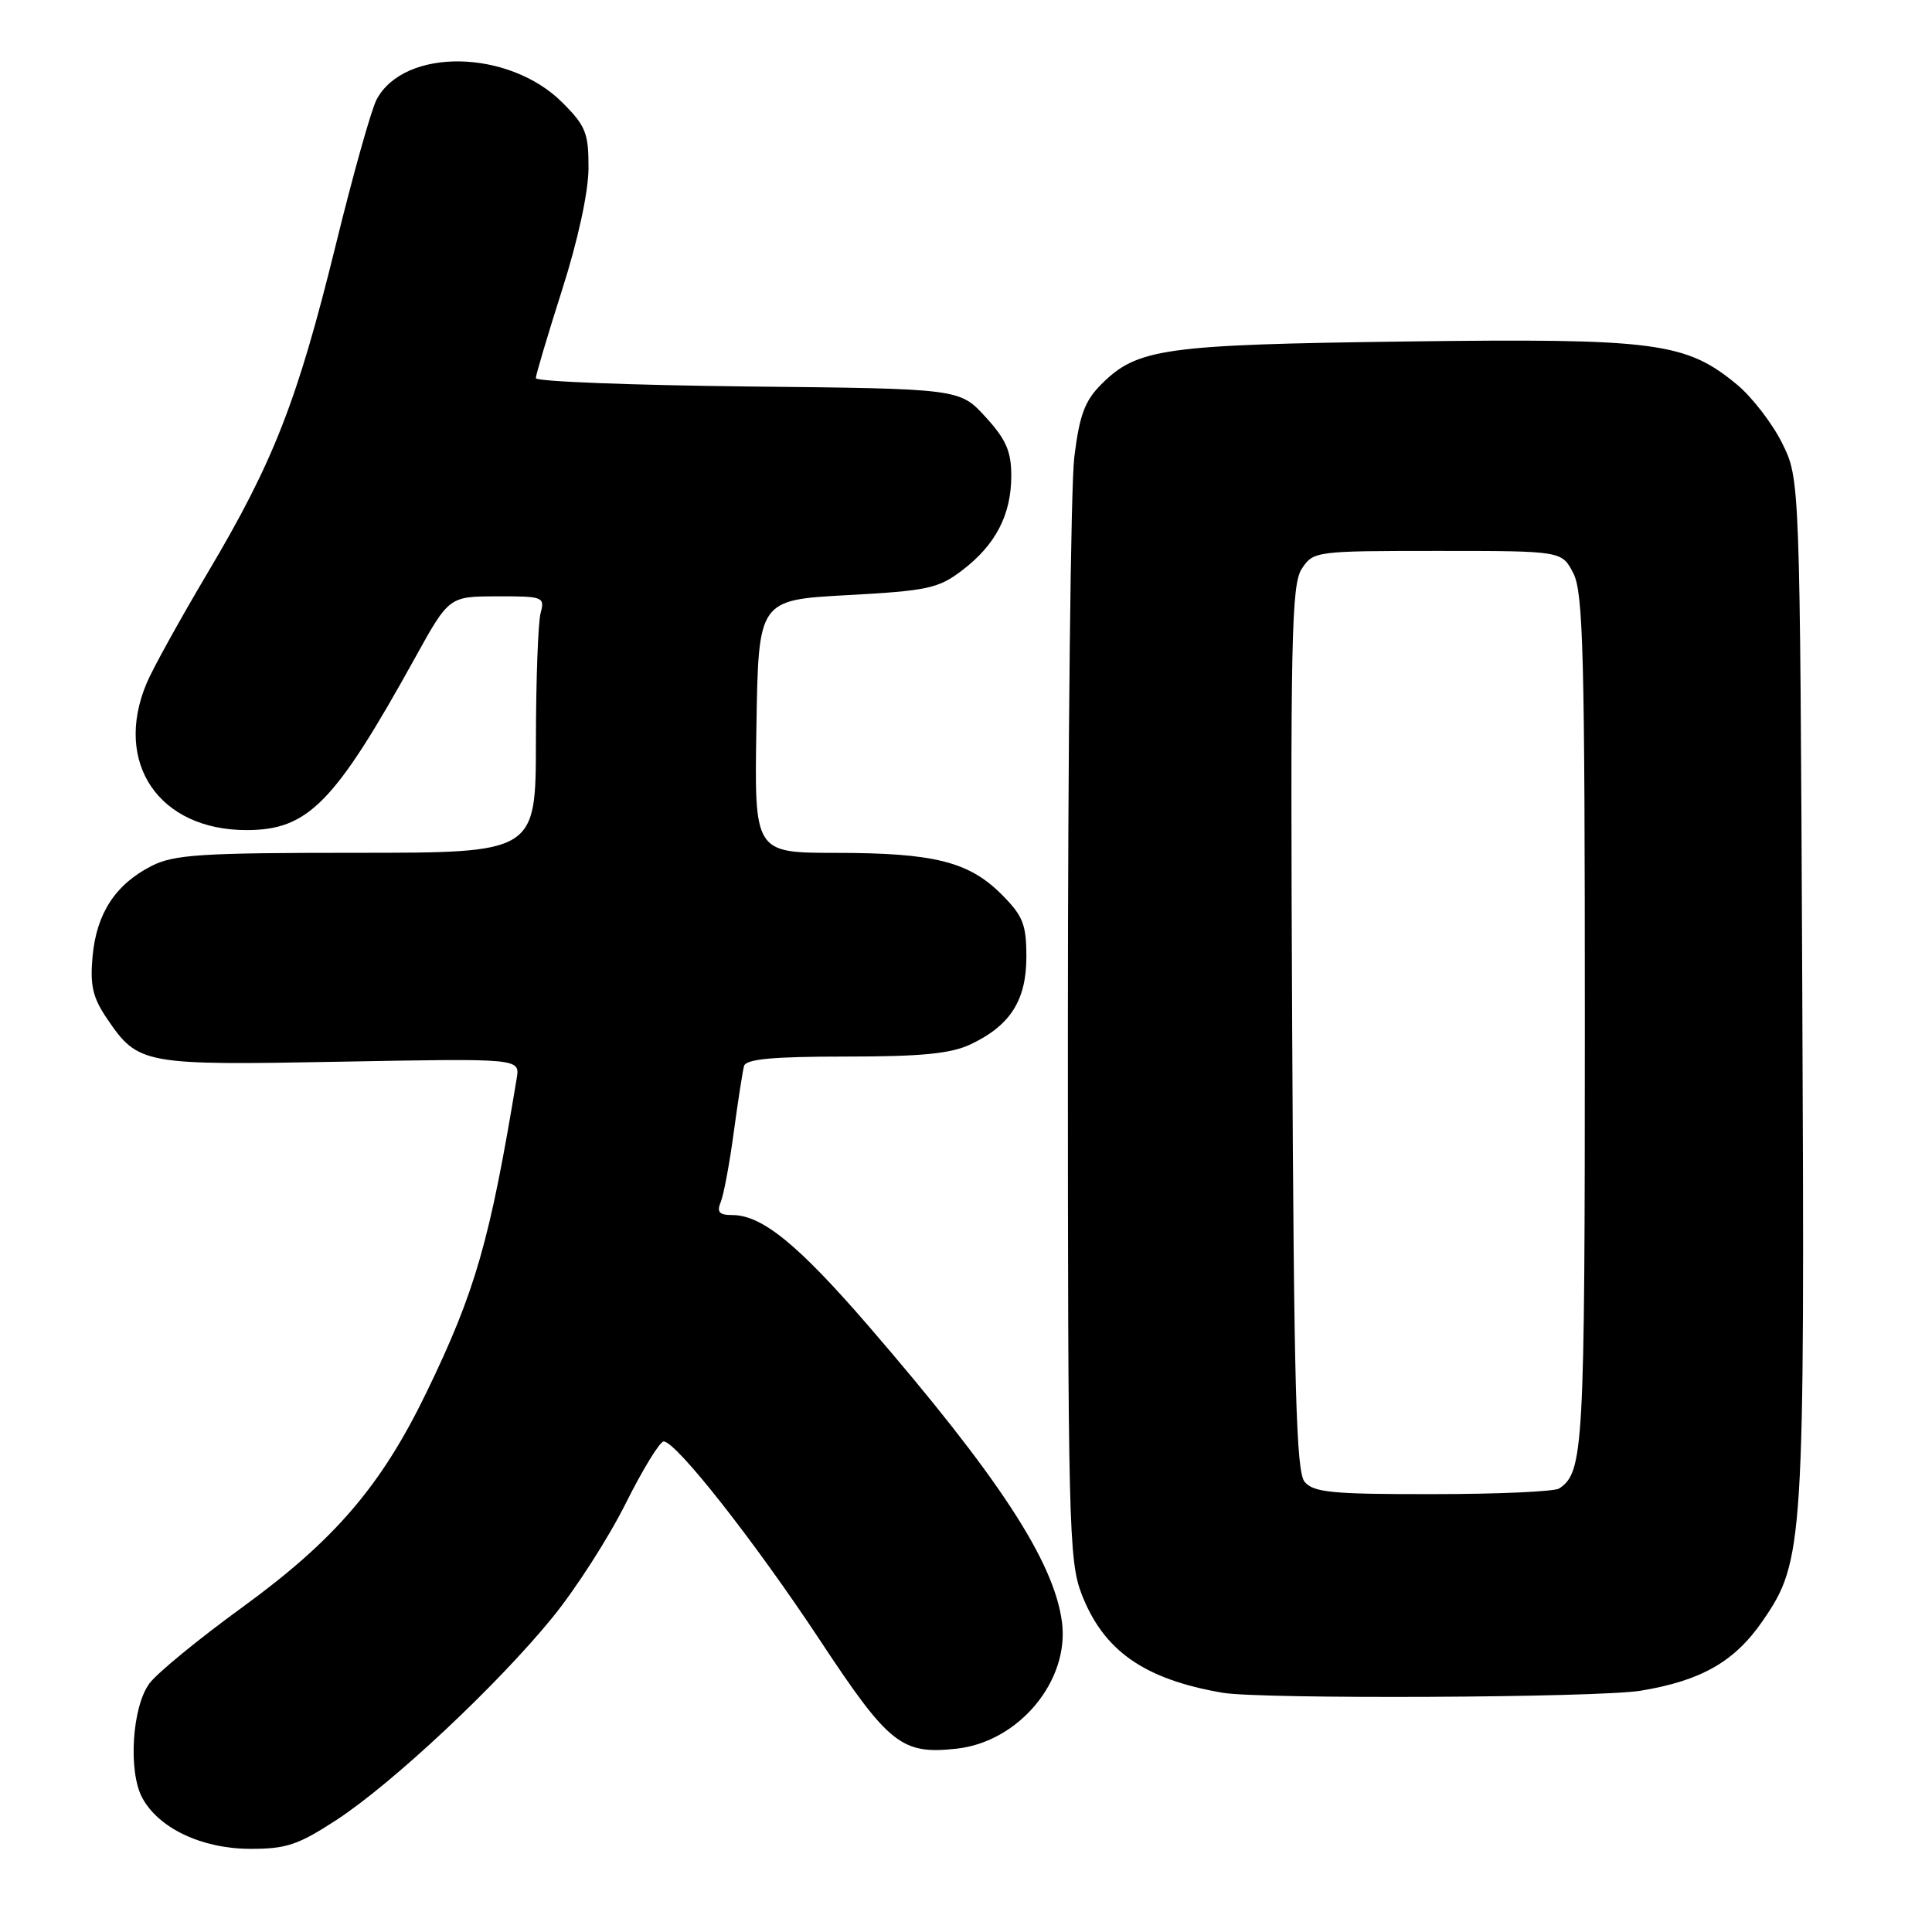 <?xml version="1.0" encoding="UTF-8" standalone="no"?>
<!DOCTYPE svg PUBLIC "-//W3C//DTD SVG 1.1//EN" "http://www.w3.org/Graphics/SVG/1.1/DTD/svg11.dtd" >
<svg xmlns="http://www.w3.org/2000/svg" xmlns:xlink="http://www.w3.org/1999/xlink" version="1.1" viewBox="0 0 256 256">
 <g >
 <path fill="currentColor"
d=" M 44.59 241.15 C 52.02 236.30 65.94 223.25 73.21 214.32 C 76.27 210.57 80.62 203.79 82.89 199.25 C 85.16 194.71 87.43 191.00 87.94 191.00 C 89.58 191.00 99.98 204.23 108.61 217.28 C 117.78 231.17 119.46 232.51 126.74 231.71 C 135.02 230.81 141.76 222.68 140.71 214.88 C 139.63 206.85 132.33 195.68 115.10 175.72 C 105.74 164.89 100.97 161.00 97.02 161.00 C 95.29 161.00 94.95 160.61 95.51 159.25 C 95.90 158.29 96.68 154.12 97.23 150.00 C 97.79 145.88 98.40 141.94 98.59 141.25 C 98.84 140.33 102.42 140.00 112.07 140.00 C 122.12 140.00 126.00 139.62 128.63 138.37 C 133.88 135.88 136.00 132.54 136.00 126.77 C 136.00 122.48 135.55 121.35 132.70 118.50 C 128.37 114.17 123.75 113.01 110.73 113.01 C 99.95 113.00 99.95 113.00 100.23 96.25 C 100.50 79.50 100.50 79.50 112.26 78.86 C 122.94 78.28 124.35 77.97 127.51 75.56 C 131.94 72.18 134.00 68.20 134.00 63.03 C 134.00 59.80 133.30 58.21 130.58 55.24 C 127.16 51.50 127.16 51.50 99.08 51.21 C 83.64 51.04 71.00 50.55 71.00 50.11 C 71.00 49.67 72.57 44.41 74.48 38.41 C 76.59 31.81 77.97 25.44 77.98 22.28 C 78.00 17.65 77.61 16.68 74.52 13.59 C 67.44 6.51 53.61 6.27 49.91 13.17 C 49.22 14.45 46.77 23.15 44.48 32.50 C 39.41 53.10 36.26 61.18 27.52 75.89 C 23.84 82.09 20.19 88.69 19.42 90.55 C 15.00 101.11 21.08 110.01 32.70 109.99 C 40.85 109.98 44.36 106.39 55.00 87.16 C 59.50 79.03 59.50 79.03 65.87 79.02 C 71.98 79.00 72.21 79.09 71.63 81.25 C 71.30 82.49 71.02 90.14 71.01 98.25 C 71.00 113.00 71.00 113.00 47.25 113.00 C 26.62 113.00 23.05 113.23 20.07 114.75 C 15.31 117.18 12.80 121.01 12.27 126.68 C 11.91 130.58 12.28 132.17 14.19 134.99 C 18.32 141.06 18.95 141.17 45.20 140.68 C 68.90 140.24 68.90 140.24 68.47 142.87 C 64.90 164.48 62.99 171.12 56.51 184.50 C 50.49 196.92 44.36 204.06 32.07 213.00 C 26.36 217.15 20.84 221.67 19.81 223.05 C 17.51 226.13 16.96 234.69 18.84 238.20 C 21.00 242.24 26.70 244.95 33.09 244.98 C 37.92 245.00 39.50 244.47 44.59 241.15 Z  M 217.38 224.03 C 225.40 222.71 229.83 220.19 233.54 214.81 C 239.03 206.83 239.15 204.95 238.81 131.00 C 238.50 63.50 238.50 63.50 236.16 58.75 C 234.87 56.14 232.17 52.63 230.16 50.96 C 223.37 45.34 219.40 44.82 186.26 45.25 C 154.17 45.67 150.69 46.16 145.93 50.92 C 143.74 53.11 143.03 55.02 142.35 60.57 C 141.88 64.38 141.50 98.77 141.50 137.00 C 141.50 201.74 141.62 206.82 143.31 211.20 C 146.22 218.74 151.60 222.51 162.00 224.30 C 167.09 225.17 211.70 224.96 217.38 224.03 Z  M 172.87 196.35 C 171.75 195.00 171.45 184.00 171.22 136.22 C 170.97 84.71 171.12 77.46 172.49 75.37 C 174.02 73.04 174.29 73.00 190.50 73.00 C 206.95 73.00 206.95 73.00 208.47 75.95 C 209.79 78.49 210.00 86.72 210.00 135.52 C 210.00 192.10 209.84 195.07 206.60 197.23 C 206.00 197.64 198.47 197.98 189.87 197.98 C 176.55 198.00 174.04 197.76 172.87 196.35 Z "/>
</g>
</svg>